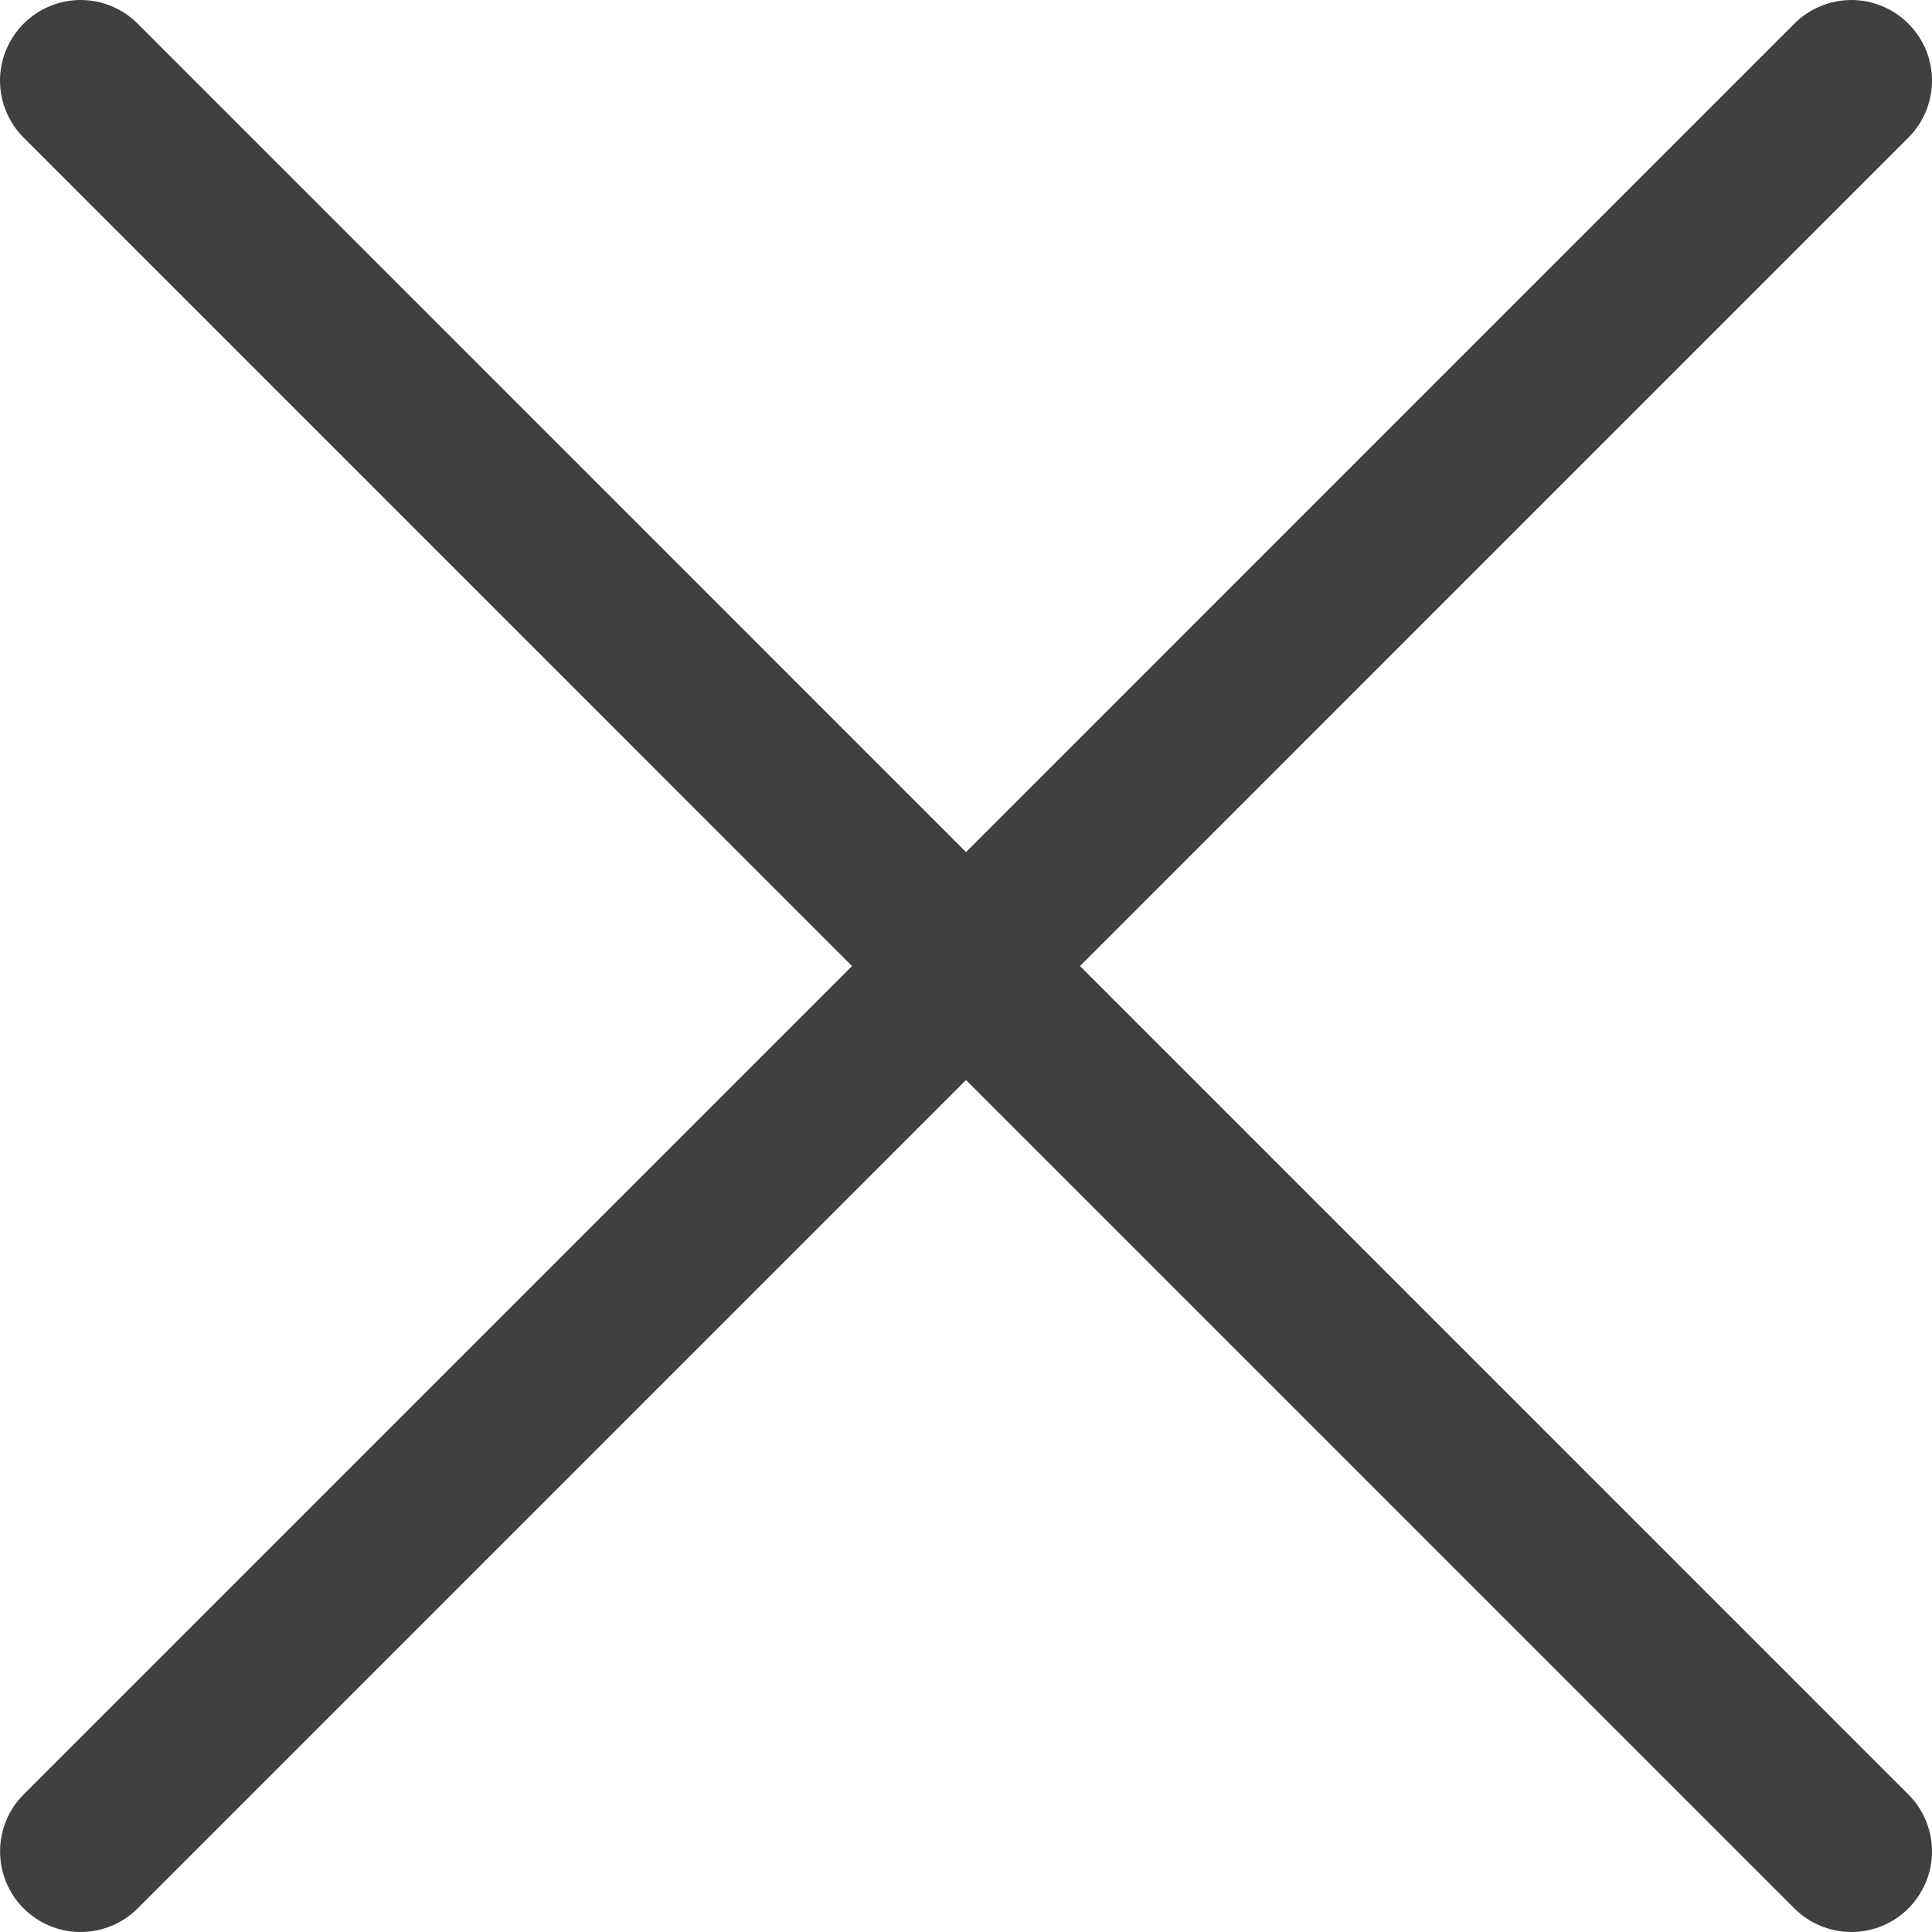 <svg width="25" height="25" viewBox="0 0 25 25" fill="none" xmlns="http://www.w3.org/2000/svg">
<path fill-rule="evenodd" clip-rule="evenodd" d="M24.694 0.306C24.791 0.403 24.868 0.518 24.921 0.644C24.973 0.771 25 0.906 25 1.043C25 1.18 24.973 1.316 24.921 1.443C24.868 1.569 24.791 1.684 24.694 1.781L1.781 24.695C1.585 24.89 1.32 25 1.043 25C0.767 25 0.502 24.89 0.306 24.695C0.11 24.499 0.001 24.234 0.001 23.957C0.001 23.681 0.11 23.415 0.306 23.22L23.219 0.306C23.316 0.209 23.431 0.132 23.558 0.08C23.684 0.027 23.82 0 23.957 0C24.094 0 24.229 0.027 24.356 0.08C24.482 0.132 24.597 0.209 24.694 0.306V0.306Z" fill="#404040"/>
<path fill-rule="evenodd" clip-rule="evenodd" d="M0.306 0.306C0.209 0.403 0.132 0.518 0.08 0.644C0.027 0.771 0 0.906 0 1.043C0 1.18 0.027 1.316 0.08 1.443C0.132 1.569 0.209 1.684 0.306 1.781L23.219 24.695C23.415 24.89 23.68 25 23.957 25C24.233 25 24.499 24.89 24.694 24.695C24.89 24.499 25 24.234 25 23.957C25 23.681 24.89 23.415 24.694 23.22L1.781 0.306C1.684 0.209 1.569 0.132 1.443 0.08C1.316 0.027 1.18 0 1.043 0C0.906 0 0.771 0.027 0.644 0.08C0.518 0.132 0.403 0.209 0.306 0.306V0.306Z" fill="#404040"/>
</svg>
